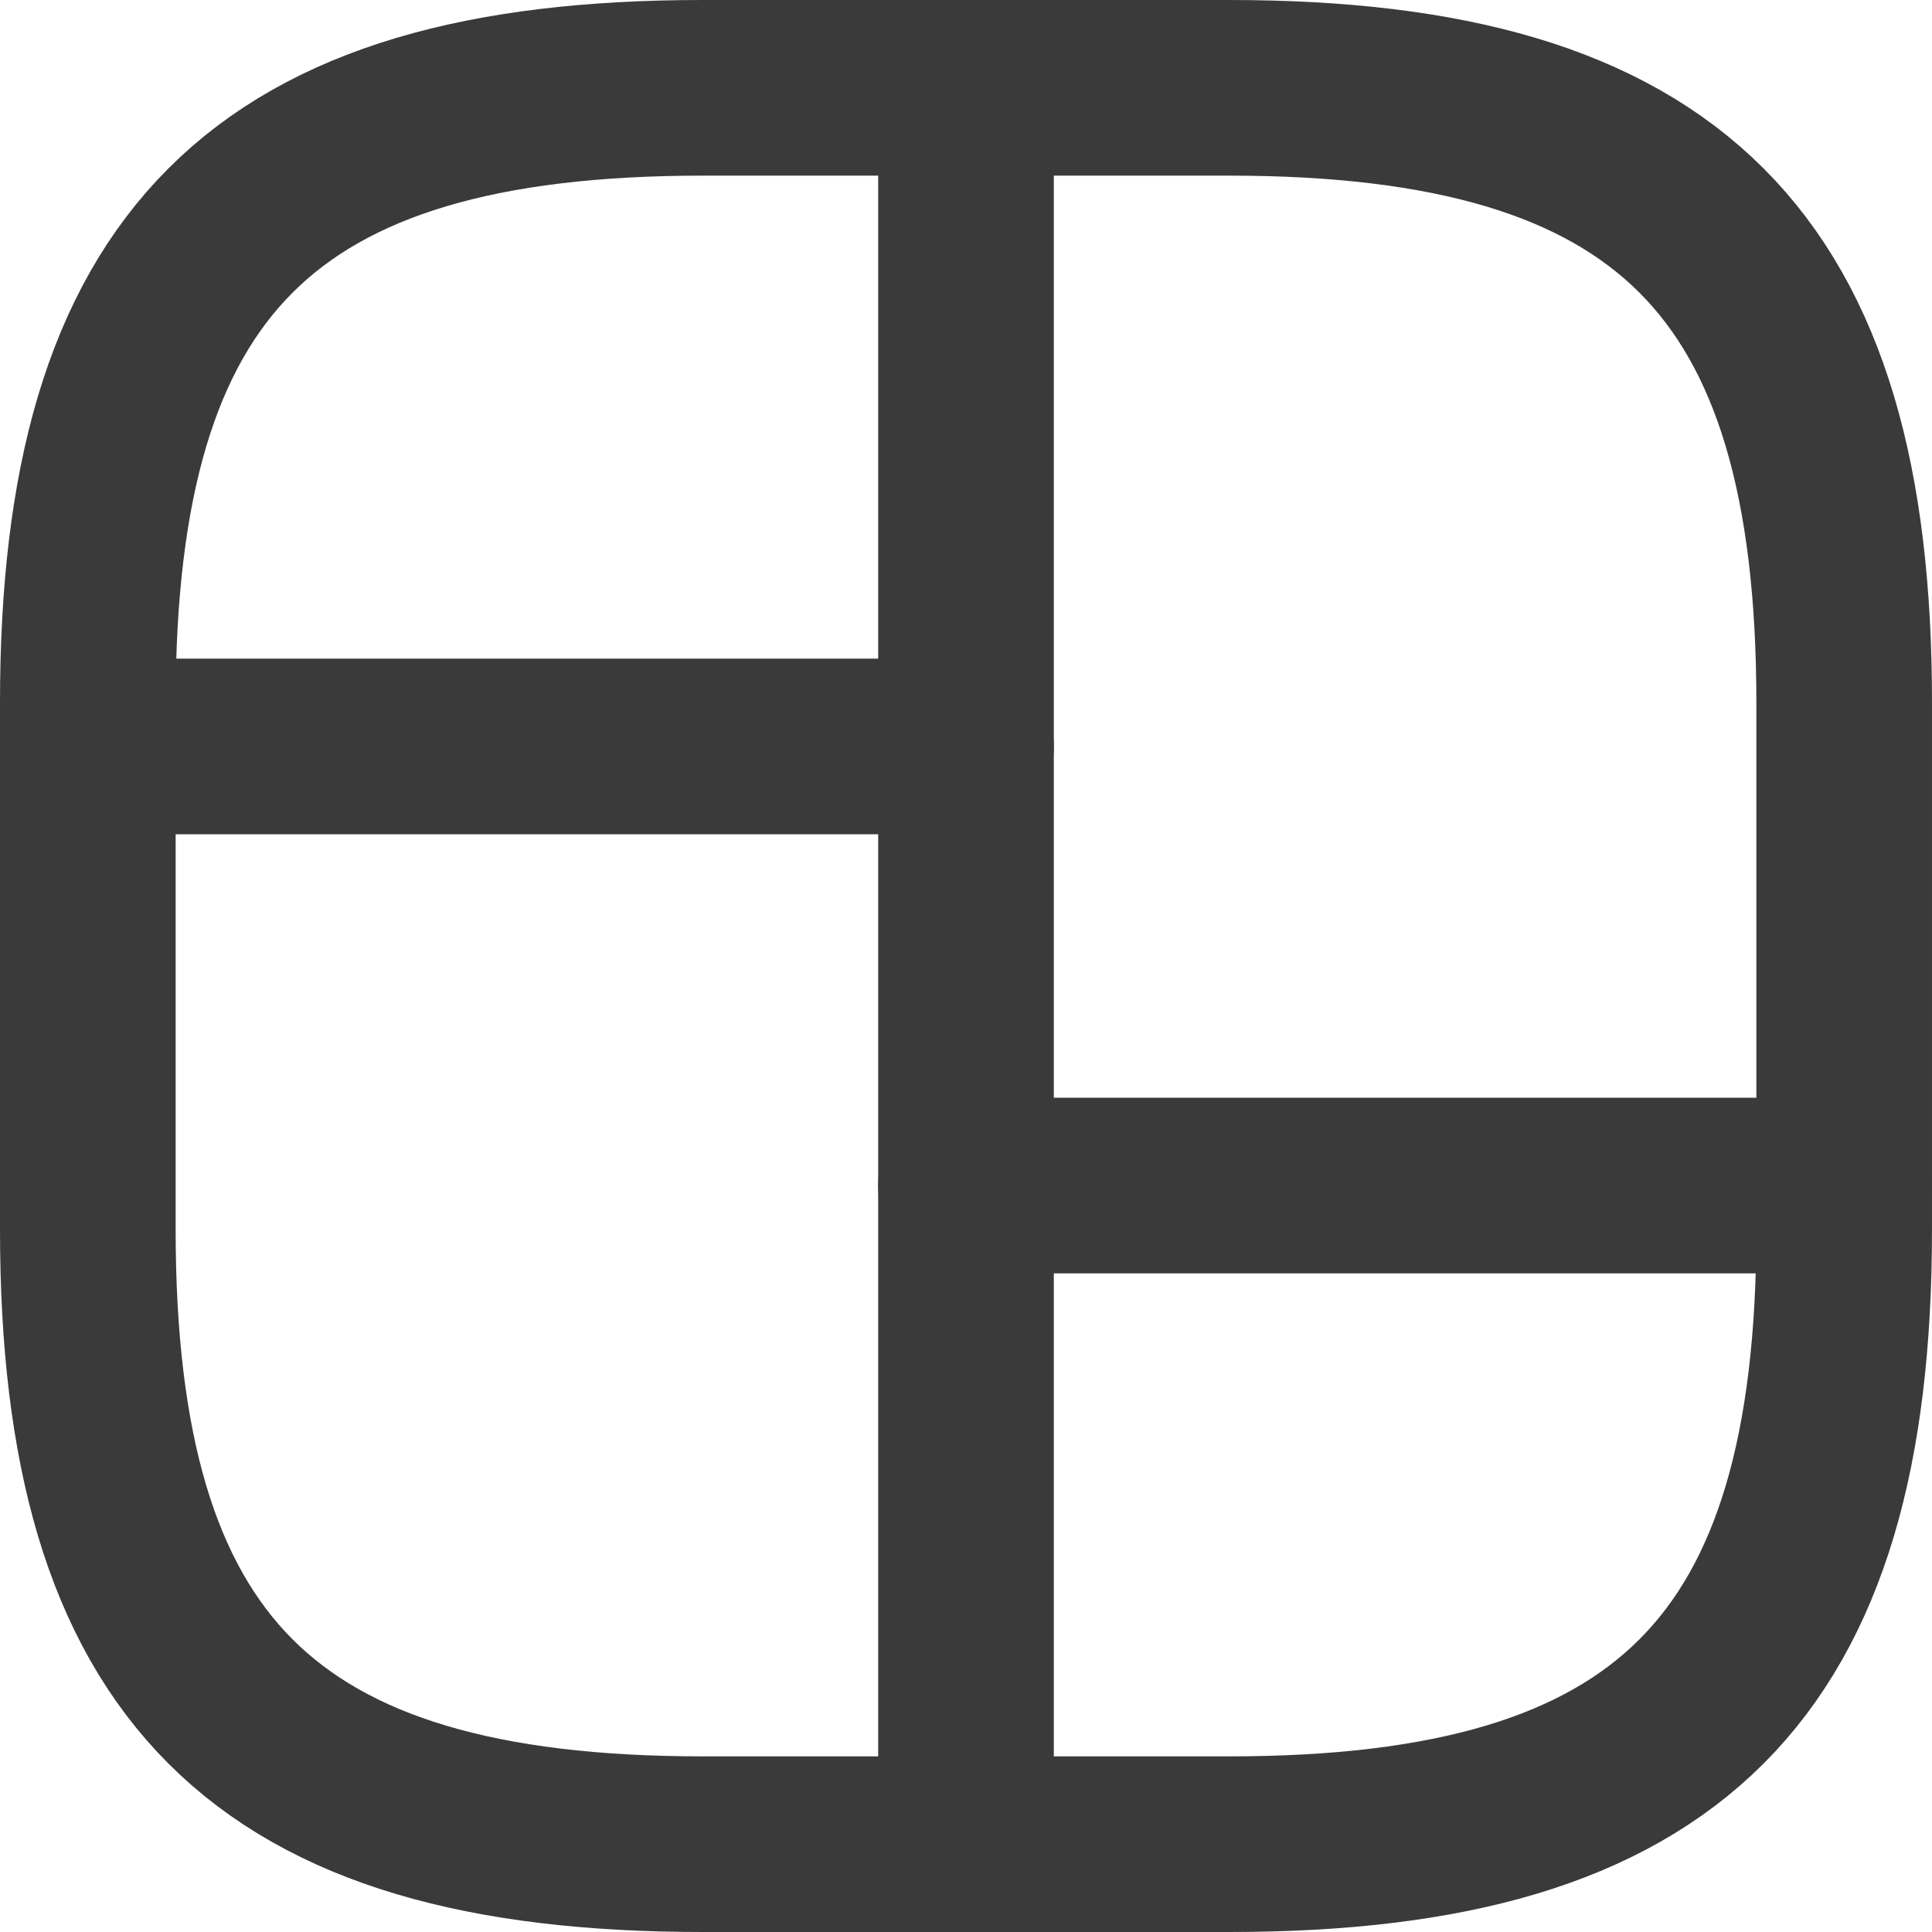 <svg id="Layer_1" data-name="Layer 1" xmlns="http://www.w3.org/2000/svg" viewBox="0 0 22 22"><title>magazine-grid</title><path d="M8,21h6c5,0,7-2,7-7V8c0-5-2-7-7-7H8C3,1,1,3,1,8v6C1,19,3,21,8,21Z" fill="none" stroke="#3a3a3a" stroke-linecap="round" stroke-linejoin="round" stroke-width="2"/><path d="M11,1V21" fill="none" stroke="#3a3a3a" stroke-linecap="round" stroke-linejoin="round" stroke-width="2"/><path d="M1,8.5H11" fill="none" stroke="#3a3a3a" stroke-linecap="round" stroke-linejoin="round" stroke-width="2"/><path d="M11,13.5H21" fill="none" stroke="#3a3a3a" stroke-linecap="round" stroke-linejoin="round" stroke-width="2"/></svg>